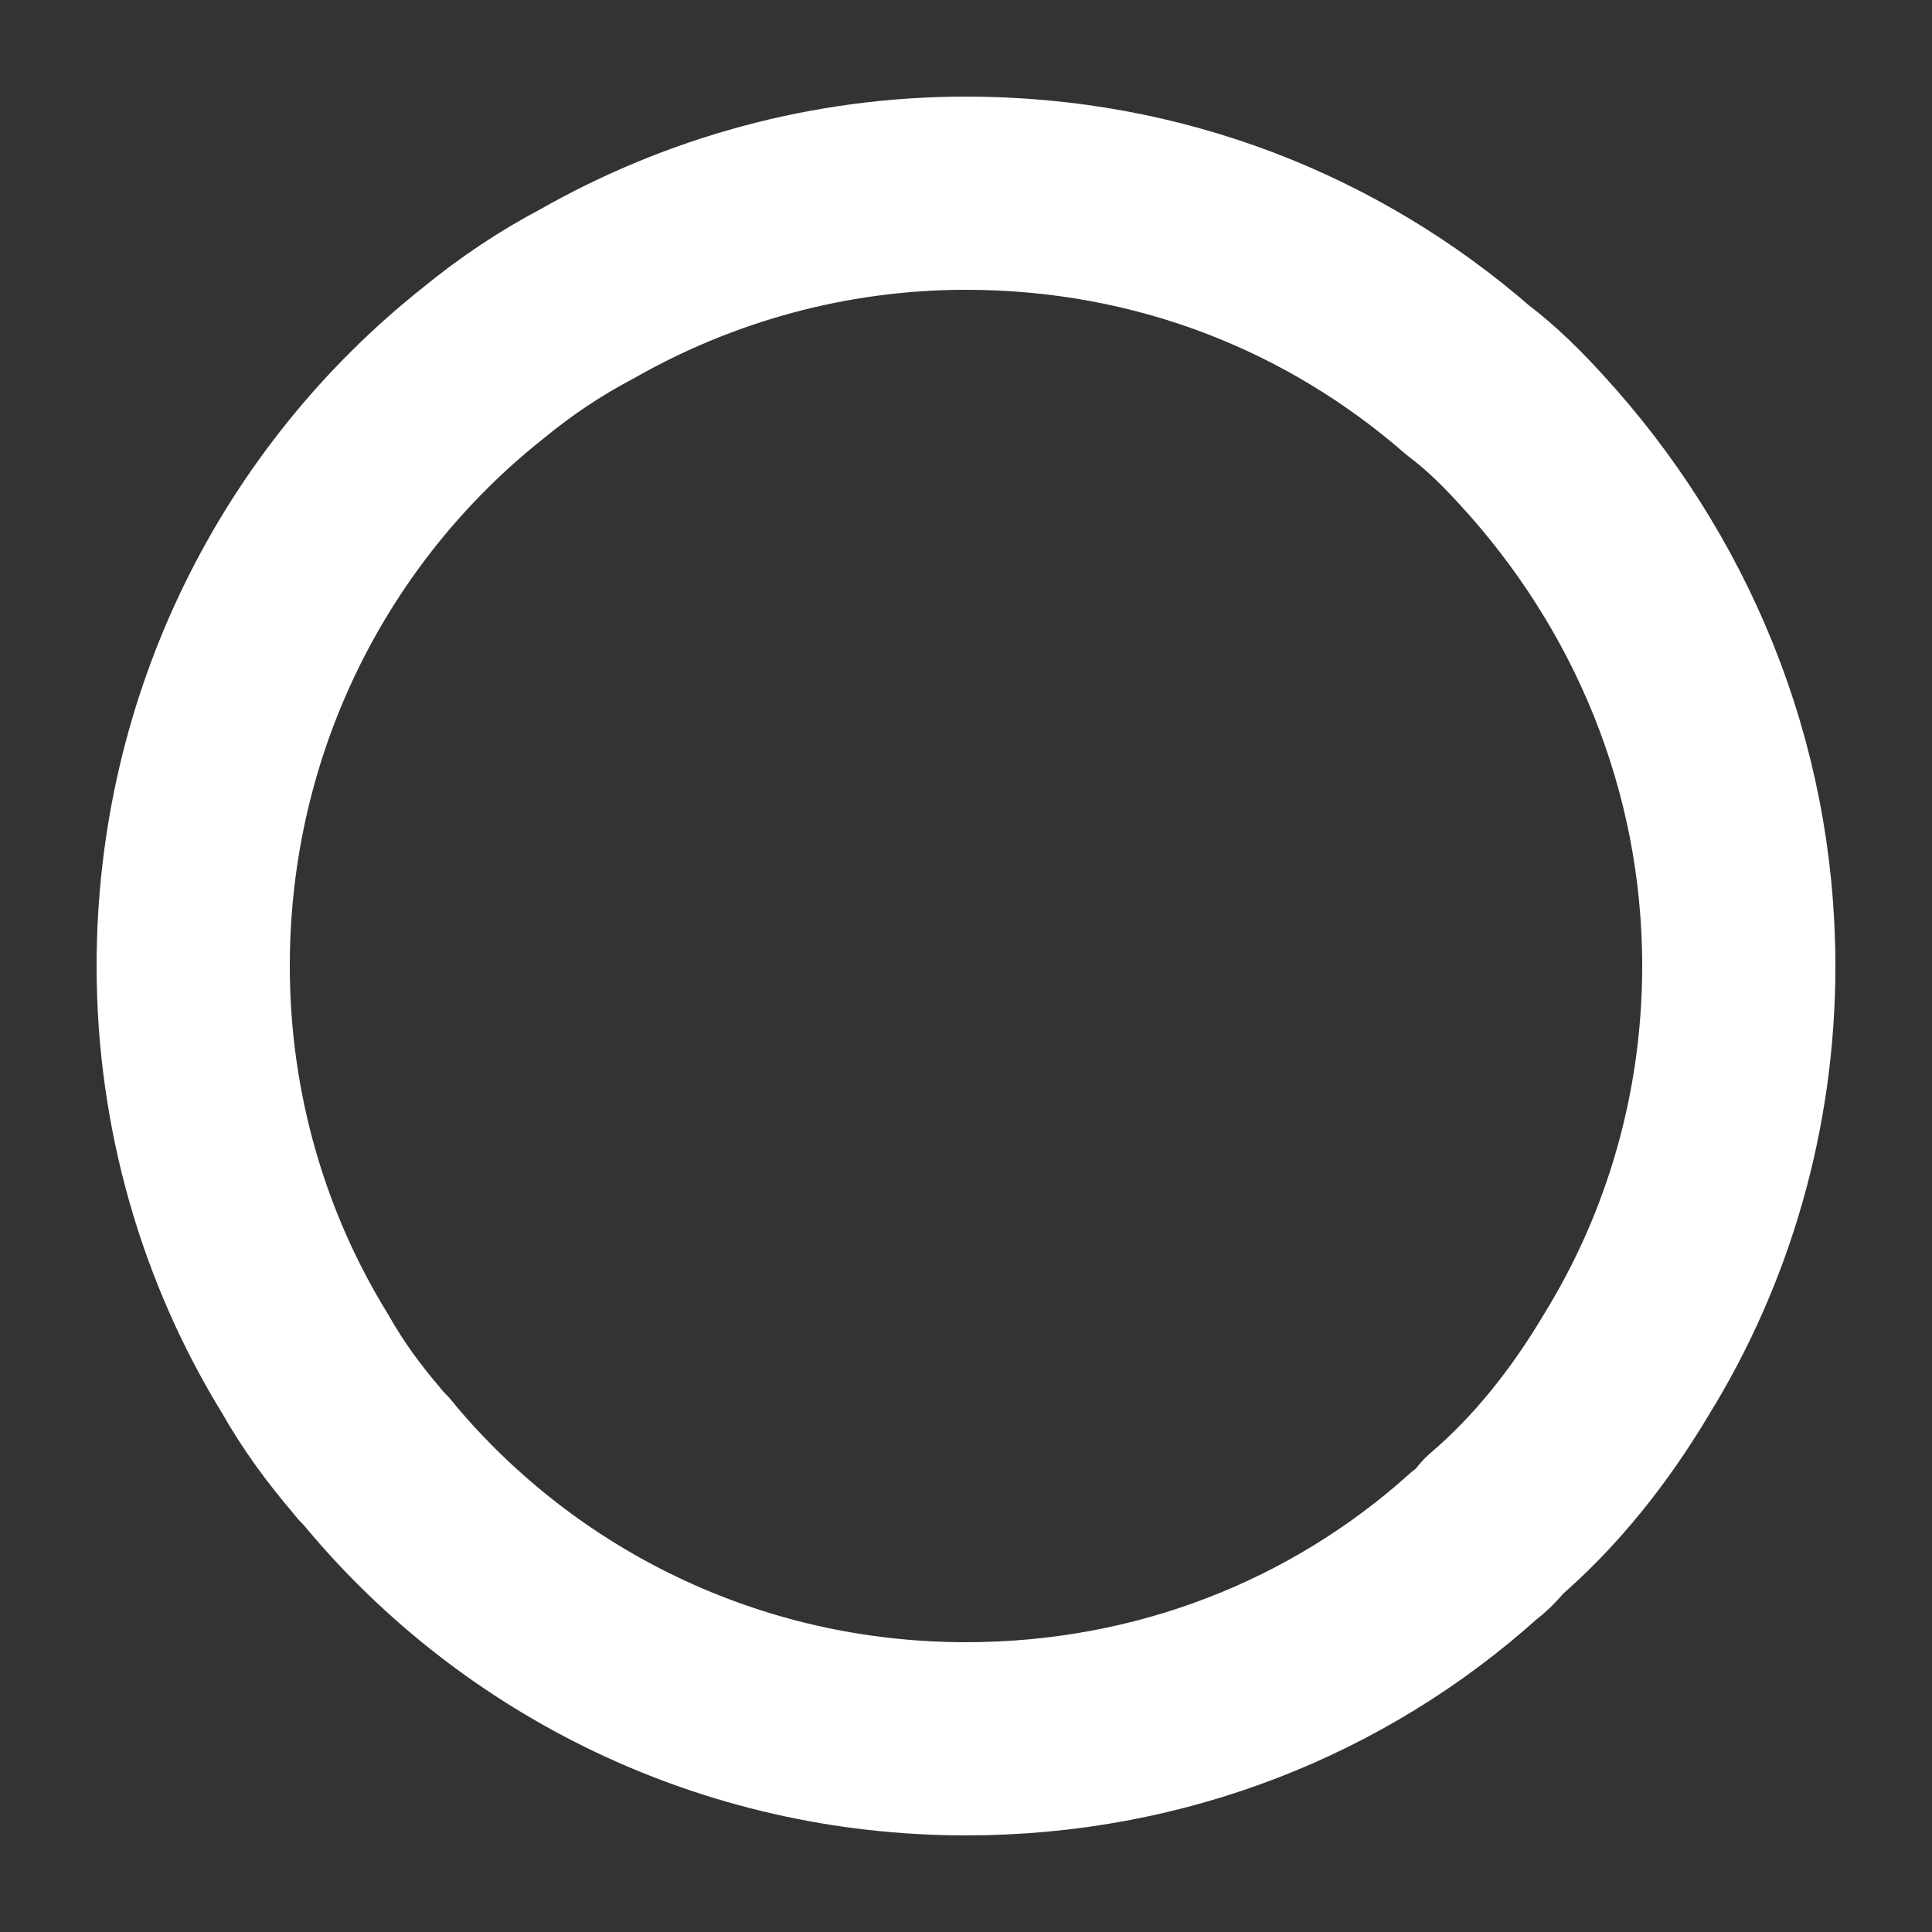 <?xml version="1.0" encoding="UTF-8" standalone="no"?><svg width='10' height='10' viewBox='0 0 10 10' fill='none' xmlns='http://www.w3.org/2000/svg'>
<rect x="0" y="0" width="10" height="10" fill="#333333" stroke="none"/>
<path d='M9 5C9 5.75 8.79 6.46 8.42 7.06C8.23 7.38 8 7.67 7.73 7.9C7.7 7.94 7.67 7.97 7.63 8C6.93 8.63 6.01 9 5 9C3.78 9 2.69 8.45 1.97 7.59C1.95 7.56 1.92 7.54 1.9 7.51C1.78 7.37 1.67 7.22 1.58 7.06C1.21 6.46 1 5.75 1 5C1 3.74 1.58 2.61 2.5 1.88C2.67 1.74 2.85 1.62 3.04 1.52C3.62 1.19 4.29 1 5 1C6 1 6.9 1.36 7.6 1.97C7.72 2.06 7.83 2.17 7.93 2.28C8.59 3 9 3.95 9 5Z' stroke='white' stroke-miterlimit='10' stroke-linecap='round' stroke-linejoin='round'/>
</svg>
